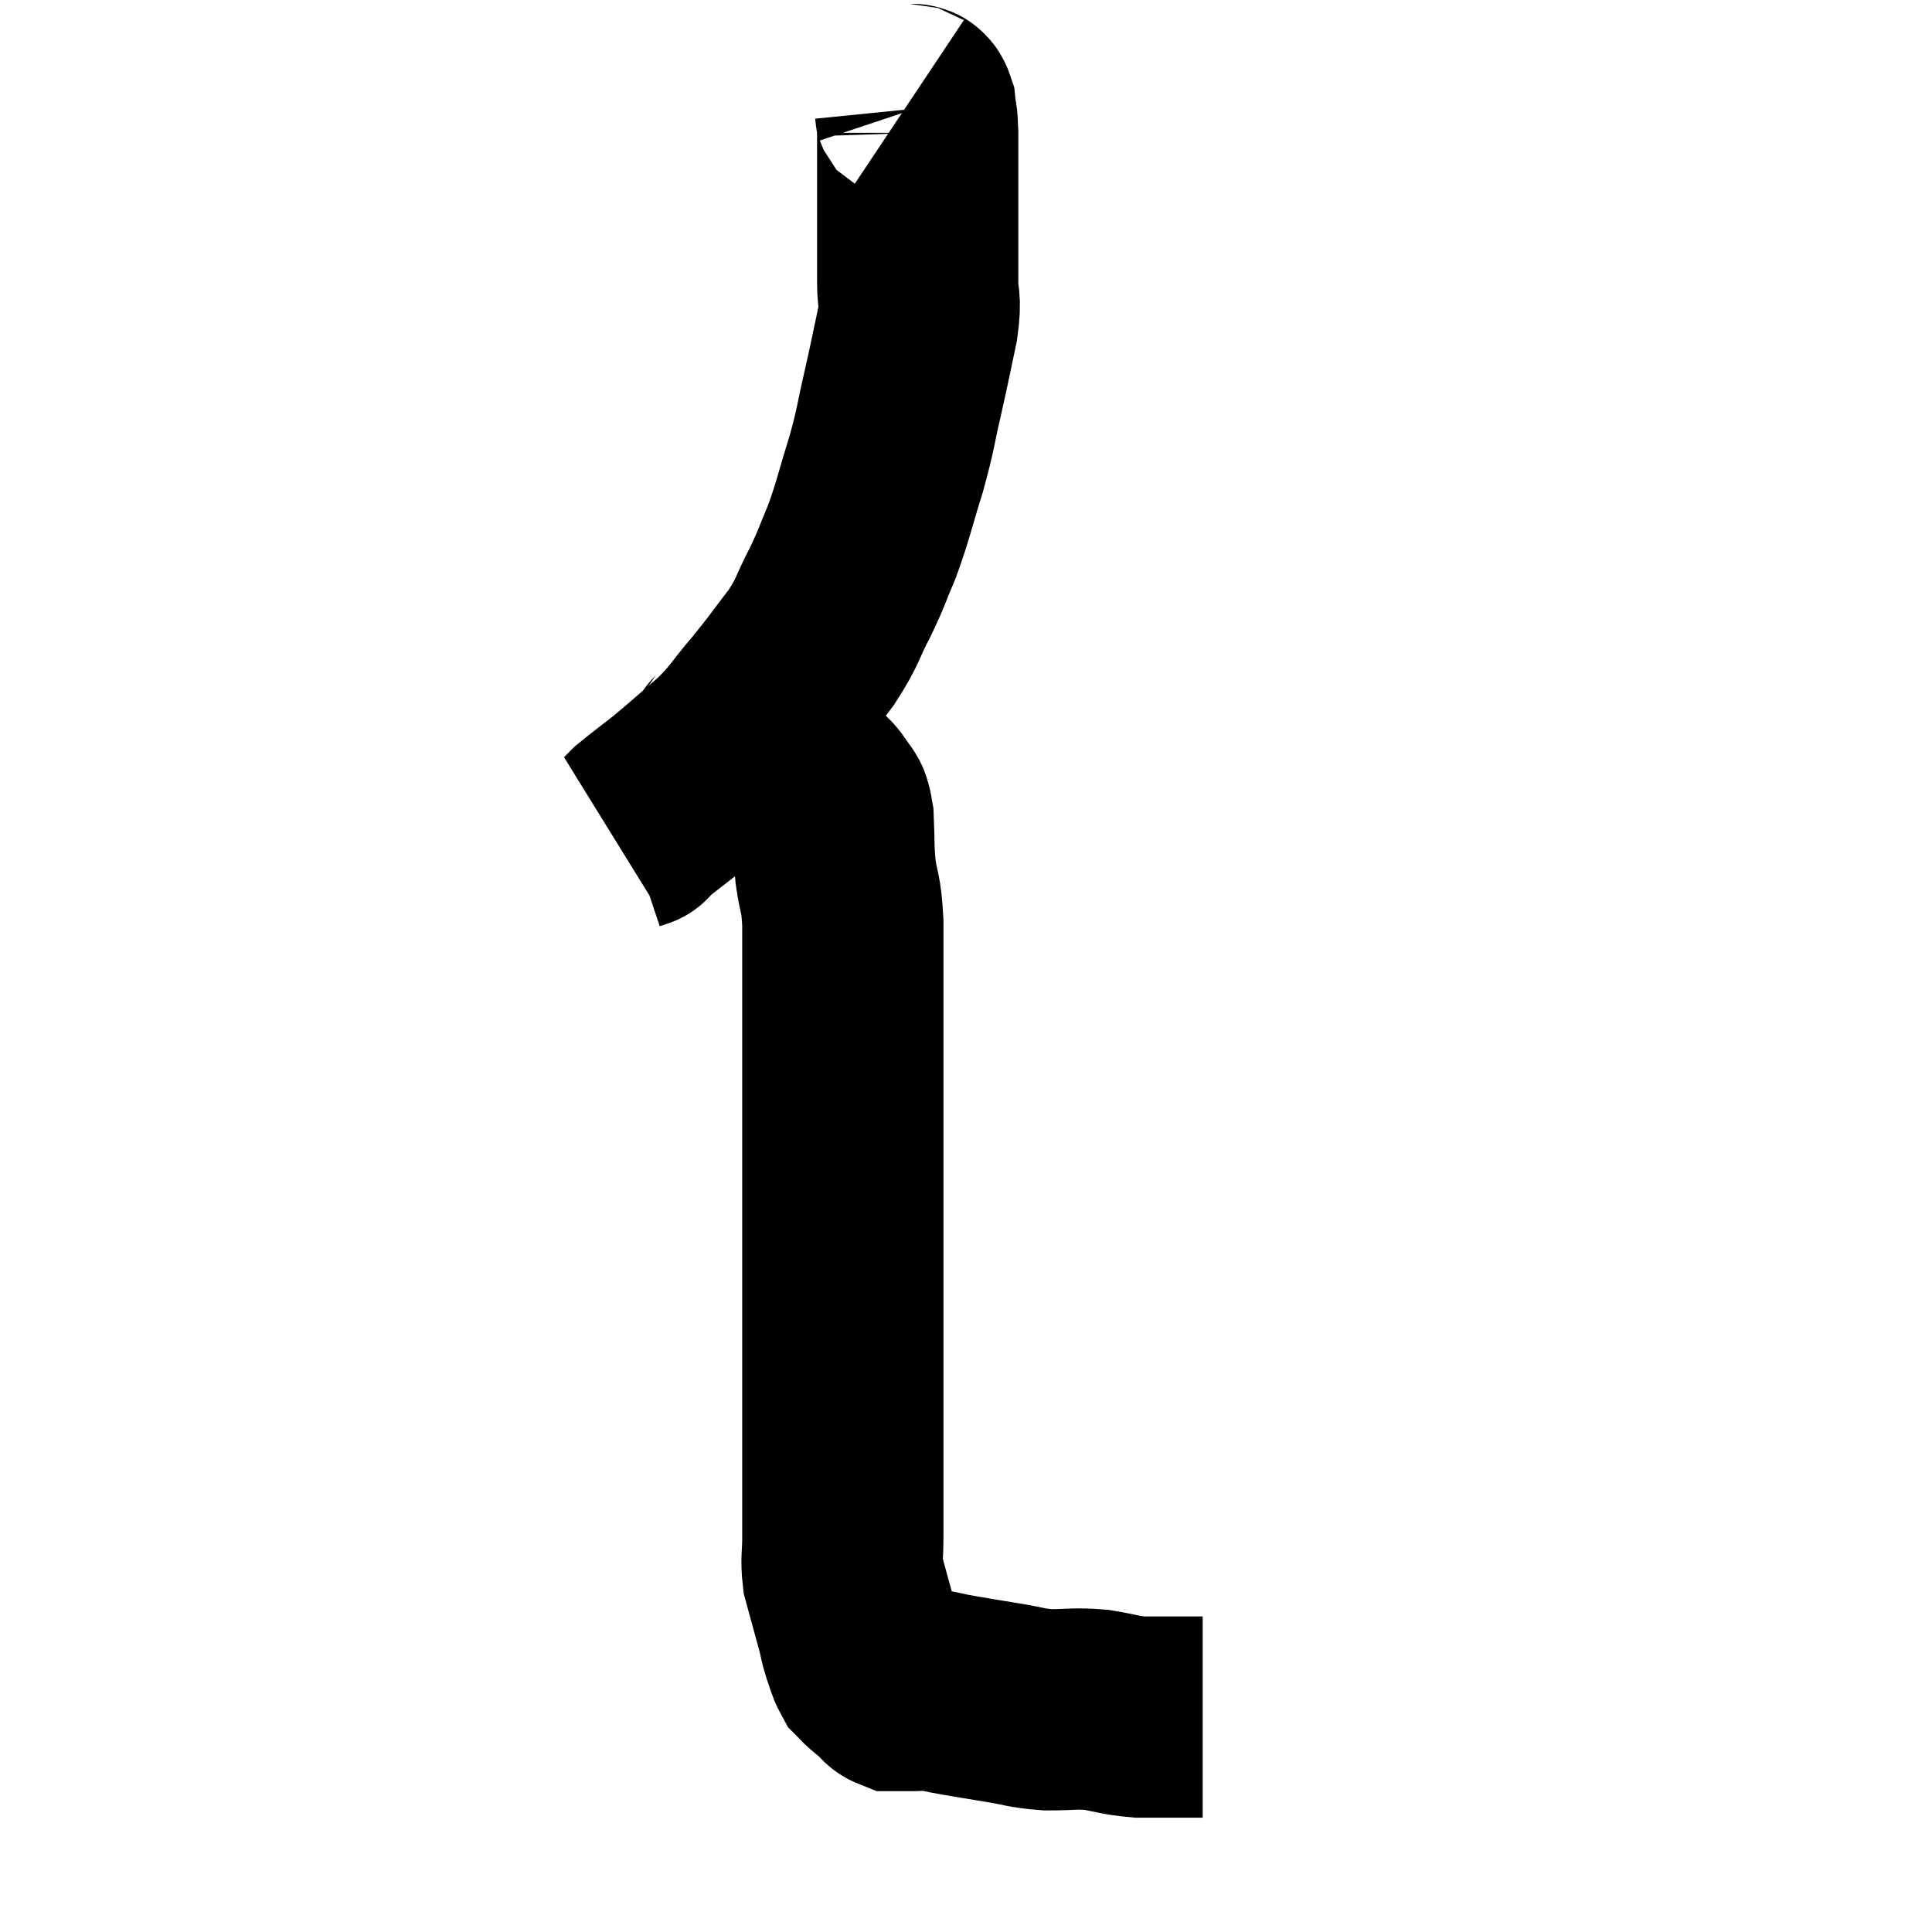 <svg width="48" height="48" viewBox="0 0 48 48" xmlns="http://www.w3.org/2000/svg"><path d="M 22.56 2.58 C 22.65 2.64, 22.68 2.52, 22.74 2.7 C 22.77 3, 22.785 2.85, 22.8 3.3 C 22.8 3.9, 22.8 3.855, 22.8 4.5 C 22.8 5.19, 22.8 5.25, 22.8 5.88 C 22.8 6.45, 22.8 6.48, 22.8 7.02 C 22.8 7.53, 22.89 7.365, 22.8 8.04 C 22.62 8.88, 22.635 8.85, 22.44 9.72 C 22.23 10.62, 22.275 10.59, 22.02 11.52 C 21.72 12.48, 21.705 12.645, 21.42 13.44 C 21.15 14.07, 21.195 14.04, 20.88 14.7 C 20.52 15.39, 20.595 15.405, 20.16 16.08 C 19.65 16.74, 19.665 16.755, 19.14 17.4 C 18.6 18.03, 18.645 18.075, 18.06 18.66 C 17.43 19.2, 17.325 19.305, 16.8 19.74 C 16.38 20.07, 16.215 20.19, 15.96 20.4 C 15.87 20.49, 15.825 20.535, 15.78 20.58 C 15.78 20.58, 15.825 20.565, 15.78 20.58 L 15.6 20.64" fill="none" stroke="black" stroke-width="5"></path><path d="M 18.06 18.54 C 18.06 18.57, 18.015 18.555, 18.06 18.6 C 18.15 18.66, 18.075 18.69, 18.24 18.72 C 18.48 18.72, 18.525 18.72, 18.72 18.72 C 18.87 18.72, 18.87 18.72, 19.02 18.72 C 19.17 18.72, 19.17 18.69, 19.32 18.72 C 19.47 18.78, 19.44 18.675, 19.62 18.84 C 19.83 19.11, 19.83 19.14, 20.04 19.38 C 20.25 19.59, 20.295 19.56, 20.46 19.8 C 20.58 20.07, 20.625 19.875, 20.7 20.34 C 20.73 21, 20.7 21.015, 20.76 21.66 C 20.85 22.29, 20.895 22.125, 20.94 22.92 C 20.94 23.88, 20.94 23.835, 20.94 24.84 C 20.94 25.89, 20.94 25.8, 20.94 26.94 C 20.94 28.17, 20.94 28.29, 20.94 29.4 C 20.94 30.39, 20.94 30.435, 20.94 31.38 C 20.94 32.28, 20.94 32.505, 20.94 33.18 C 20.94 33.63, 20.94 33.555, 20.94 34.08 C 20.94 34.68, 20.94 34.62, 20.94 35.28 C 20.94 36, 20.94 36.18, 20.94 36.72 C 20.94 37.08, 20.94 37.065, 20.94 37.44 C 20.94 37.83, 20.94 37.8, 20.94 38.22 C 20.94 38.67, 20.895 38.73, 20.94 39.12 C 21.03 39.45, 21.03 39.45, 21.12 39.78 C 21.21 40.11, 21.225 40.155, 21.3 40.44 C 21.36 40.68, 21.345 40.68, 21.42 40.92 C 21.51 41.16, 21.51 41.235, 21.6 41.4 C 21.69 41.49, 21.645 41.46, 21.78 41.58 C 21.96 41.73, 22.02 41.775, 22.14 41.88 C 22.2 41.94, 22.185 41.97, 22.26 42 C 22.35 42, 22.32 42, 22.44 42 C 22.59 42, 22.545 42, 22.74 42 C 22.98 42, 22.95 41.97, 23.22 42 C 23.52 42.06, 23.4 42.045, 23.82 42.12 C 24.36 42.21, 24.345 42.21, 24.9 42.3 C 25.47 42.39, 25.455 42.435, 26.04 42.48 C 26.64 42.48, 26.67 42.435, 27.24 42.48 C 27.78 42.57, 27.81 42.615, 28.32 42.66 C 28.8 42.66, 28.965 42.66, 29.28 42.66 C 29.43 42.66, 29.46 42.66, 29.58 42.66 C 29.67 42.66, 29.685 42.66, 29.76 42.66 C 29.82 42.66, 29.85 42.66, 29.88 42.66 C 29.88 42.66, 29.88 42.66, 29.88 42.66 C 29.88 42.66, 29.88 42.66, 29.88 42.66 L 29.88 42.66" fill="none" stroke="black" stroke-width="5"></path></svg>